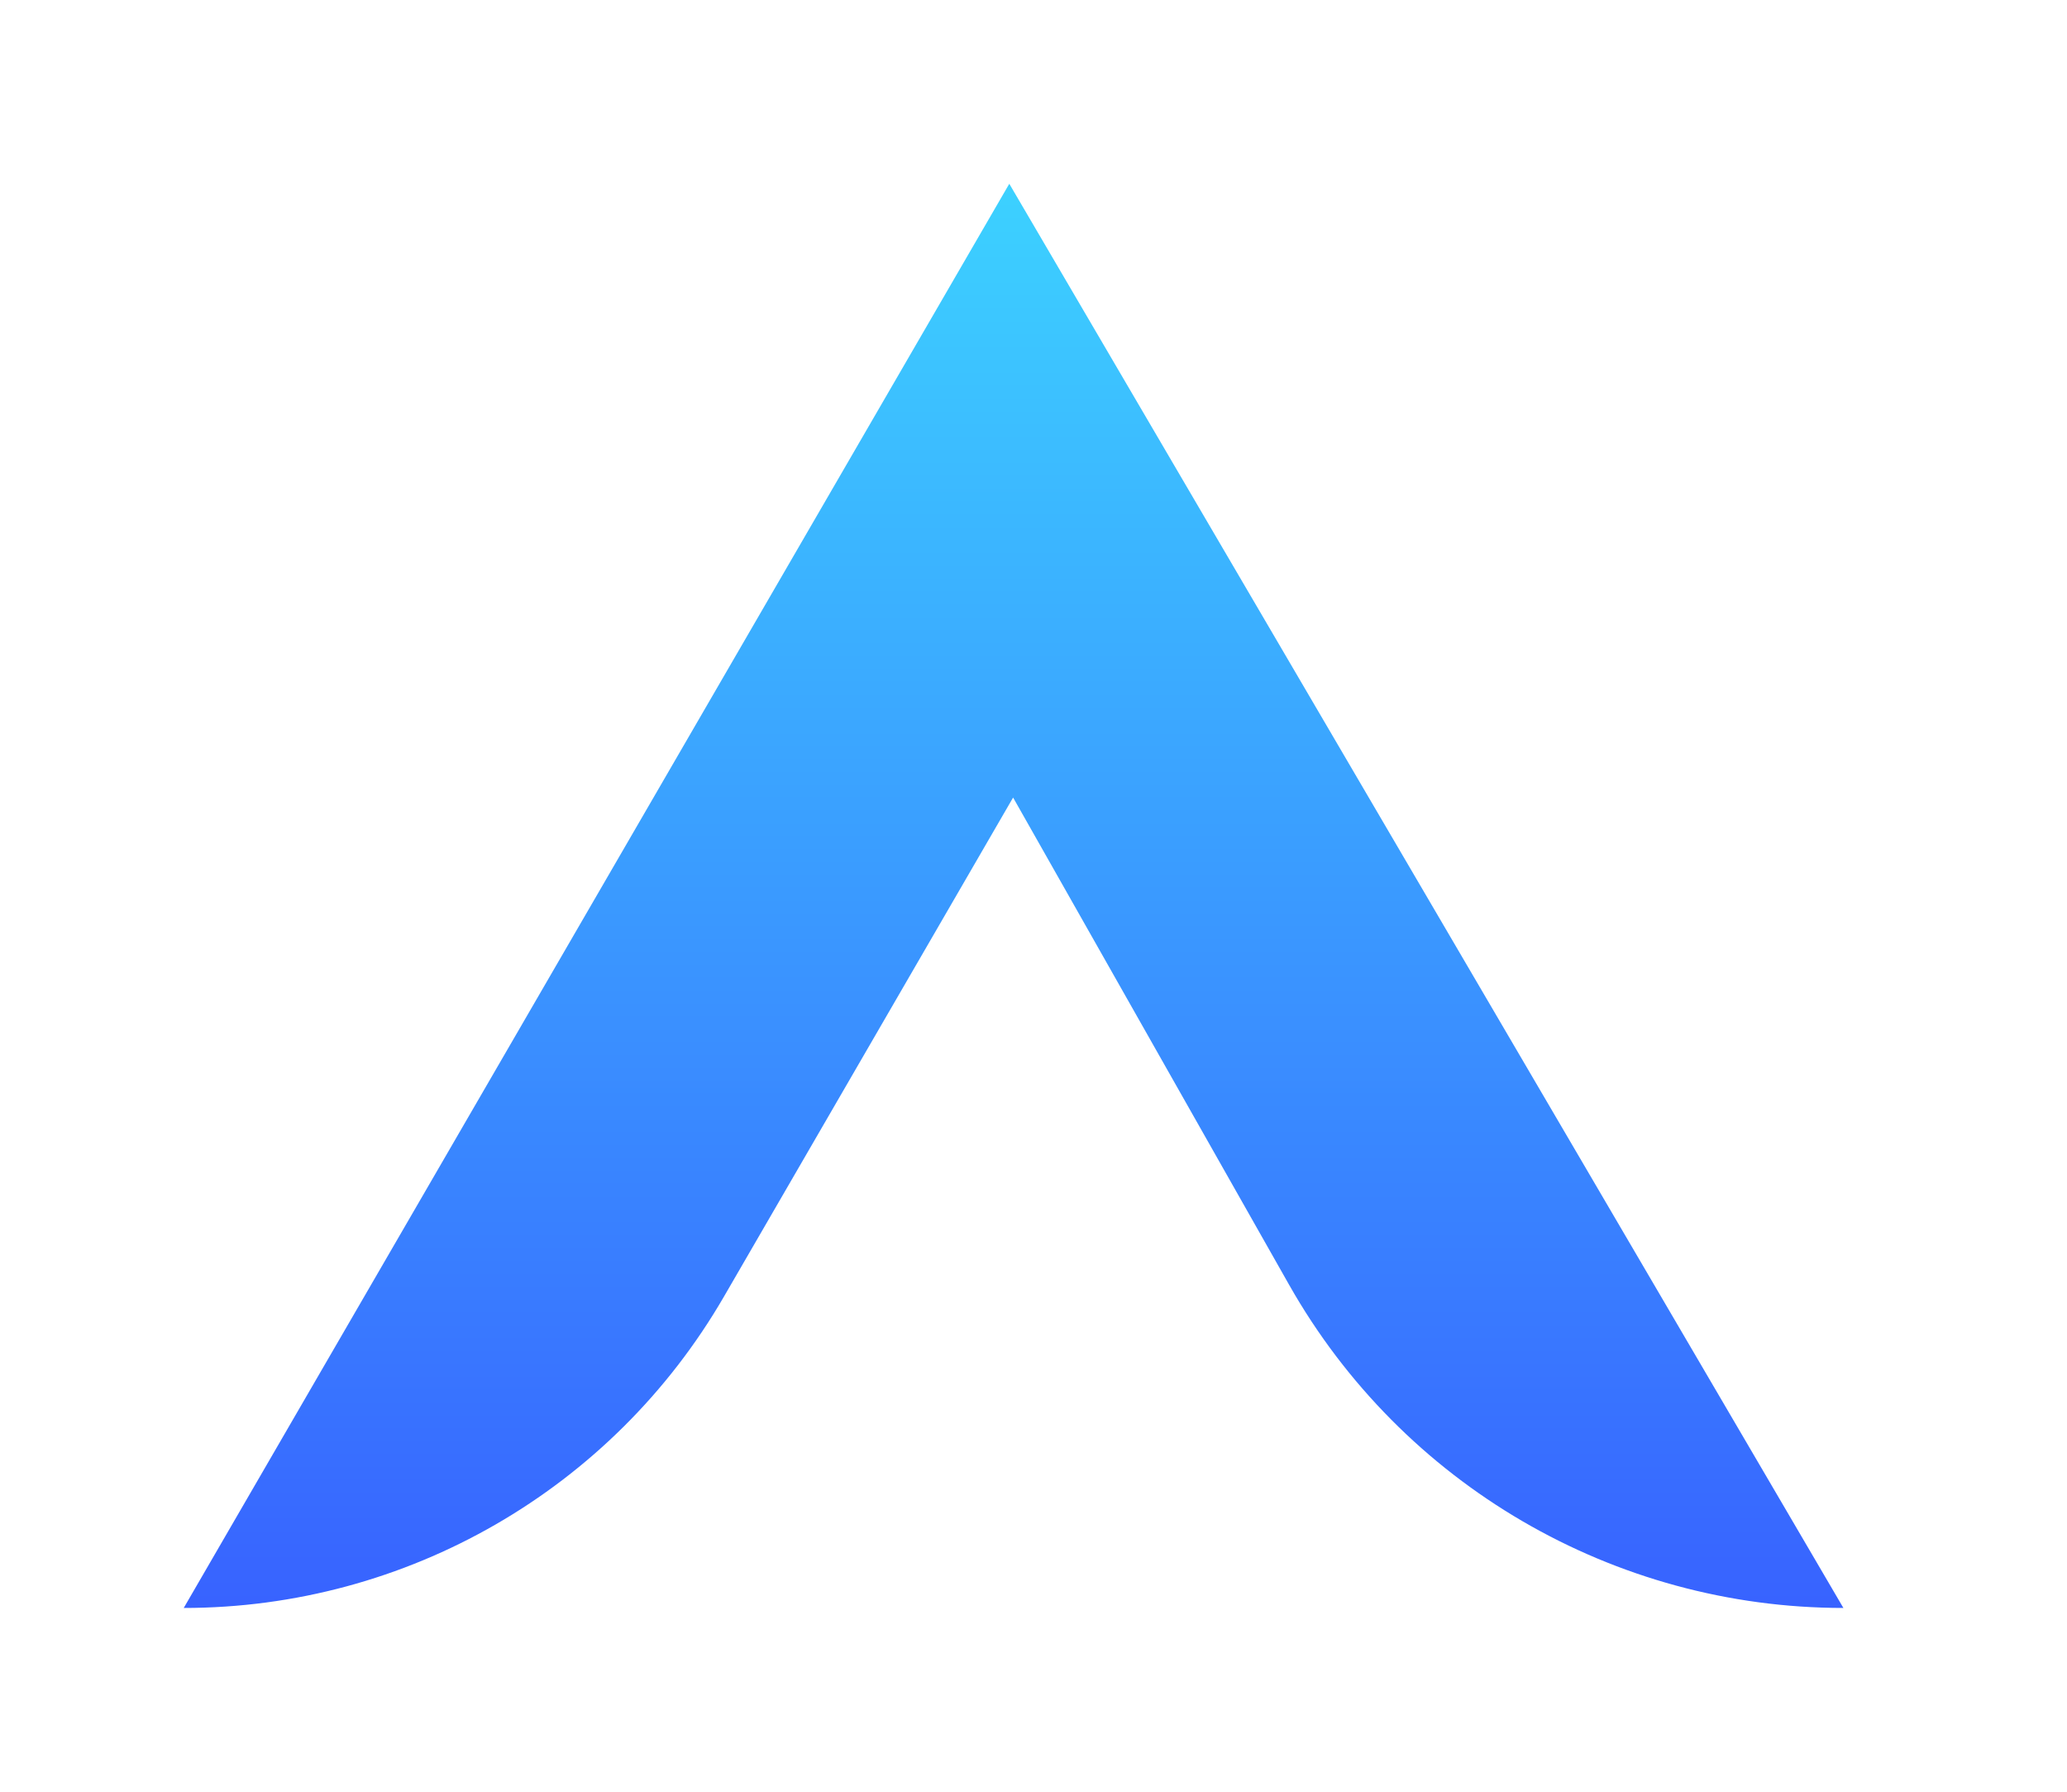 <svg width="45" height="39" viewBox="0 0 45 39" fill="none" xmlns="http://www.w3.org/2000/svg">
<g filter="url(#filter0_d)">
<path d="M21.973 0L4 31C8.848 31 13.33 28.418 15.761 24.223L22.056 13.36L28.066 23.968C30.528 28.314 35.137 31 40.132 31L21.973 0Z" fill="url(#paint0_linear)"/>
</g>
<defs>
<filter id="filter0_d" x="0" y="0" width="44.132" height="39" filterUnits="userSpaceOnUse" color-interpolation-filters="sRGB">
<feFlood flood-opacity="0" result="BackgroundImageFix"/>
<feColorMatrix in="SourceAlpha" type="matrix" values="0 0 0 0 0 0 0 0 0 0 0 0 0 0 0 0 0 0 127 0" result="hardAlpha"/>
<feOffset dy="4"/>
<feGaussianBlur stdDeviation="2"/>
<feComposite in2="hardAlpha" operator="out"/>
<feColorMatrix type="matrix" values="0 0 0 0 0 0 0 0 0 0 0 0 0 0 0 0 0 0 0.25 0"/>
<feBlend mode="normal" in2="BackgroundImageFix" result="effect1_dropShadow"/>
<feBlend mode="normal" in="SourceGraphic" in2="effect1_dropShadow" result="shape"/>
</filter>
<linearGradient id="paint0_linear" x1="22.03" y1="-3.036" x2="22.03" y2="35.921" gradientUnits="userSpaceOnUse">
<stop stop-color="#3DDCFF"/>
<stop offset="1" stop-color="#3751FF"/>
</linearGradient>
</defs>
</svg>
